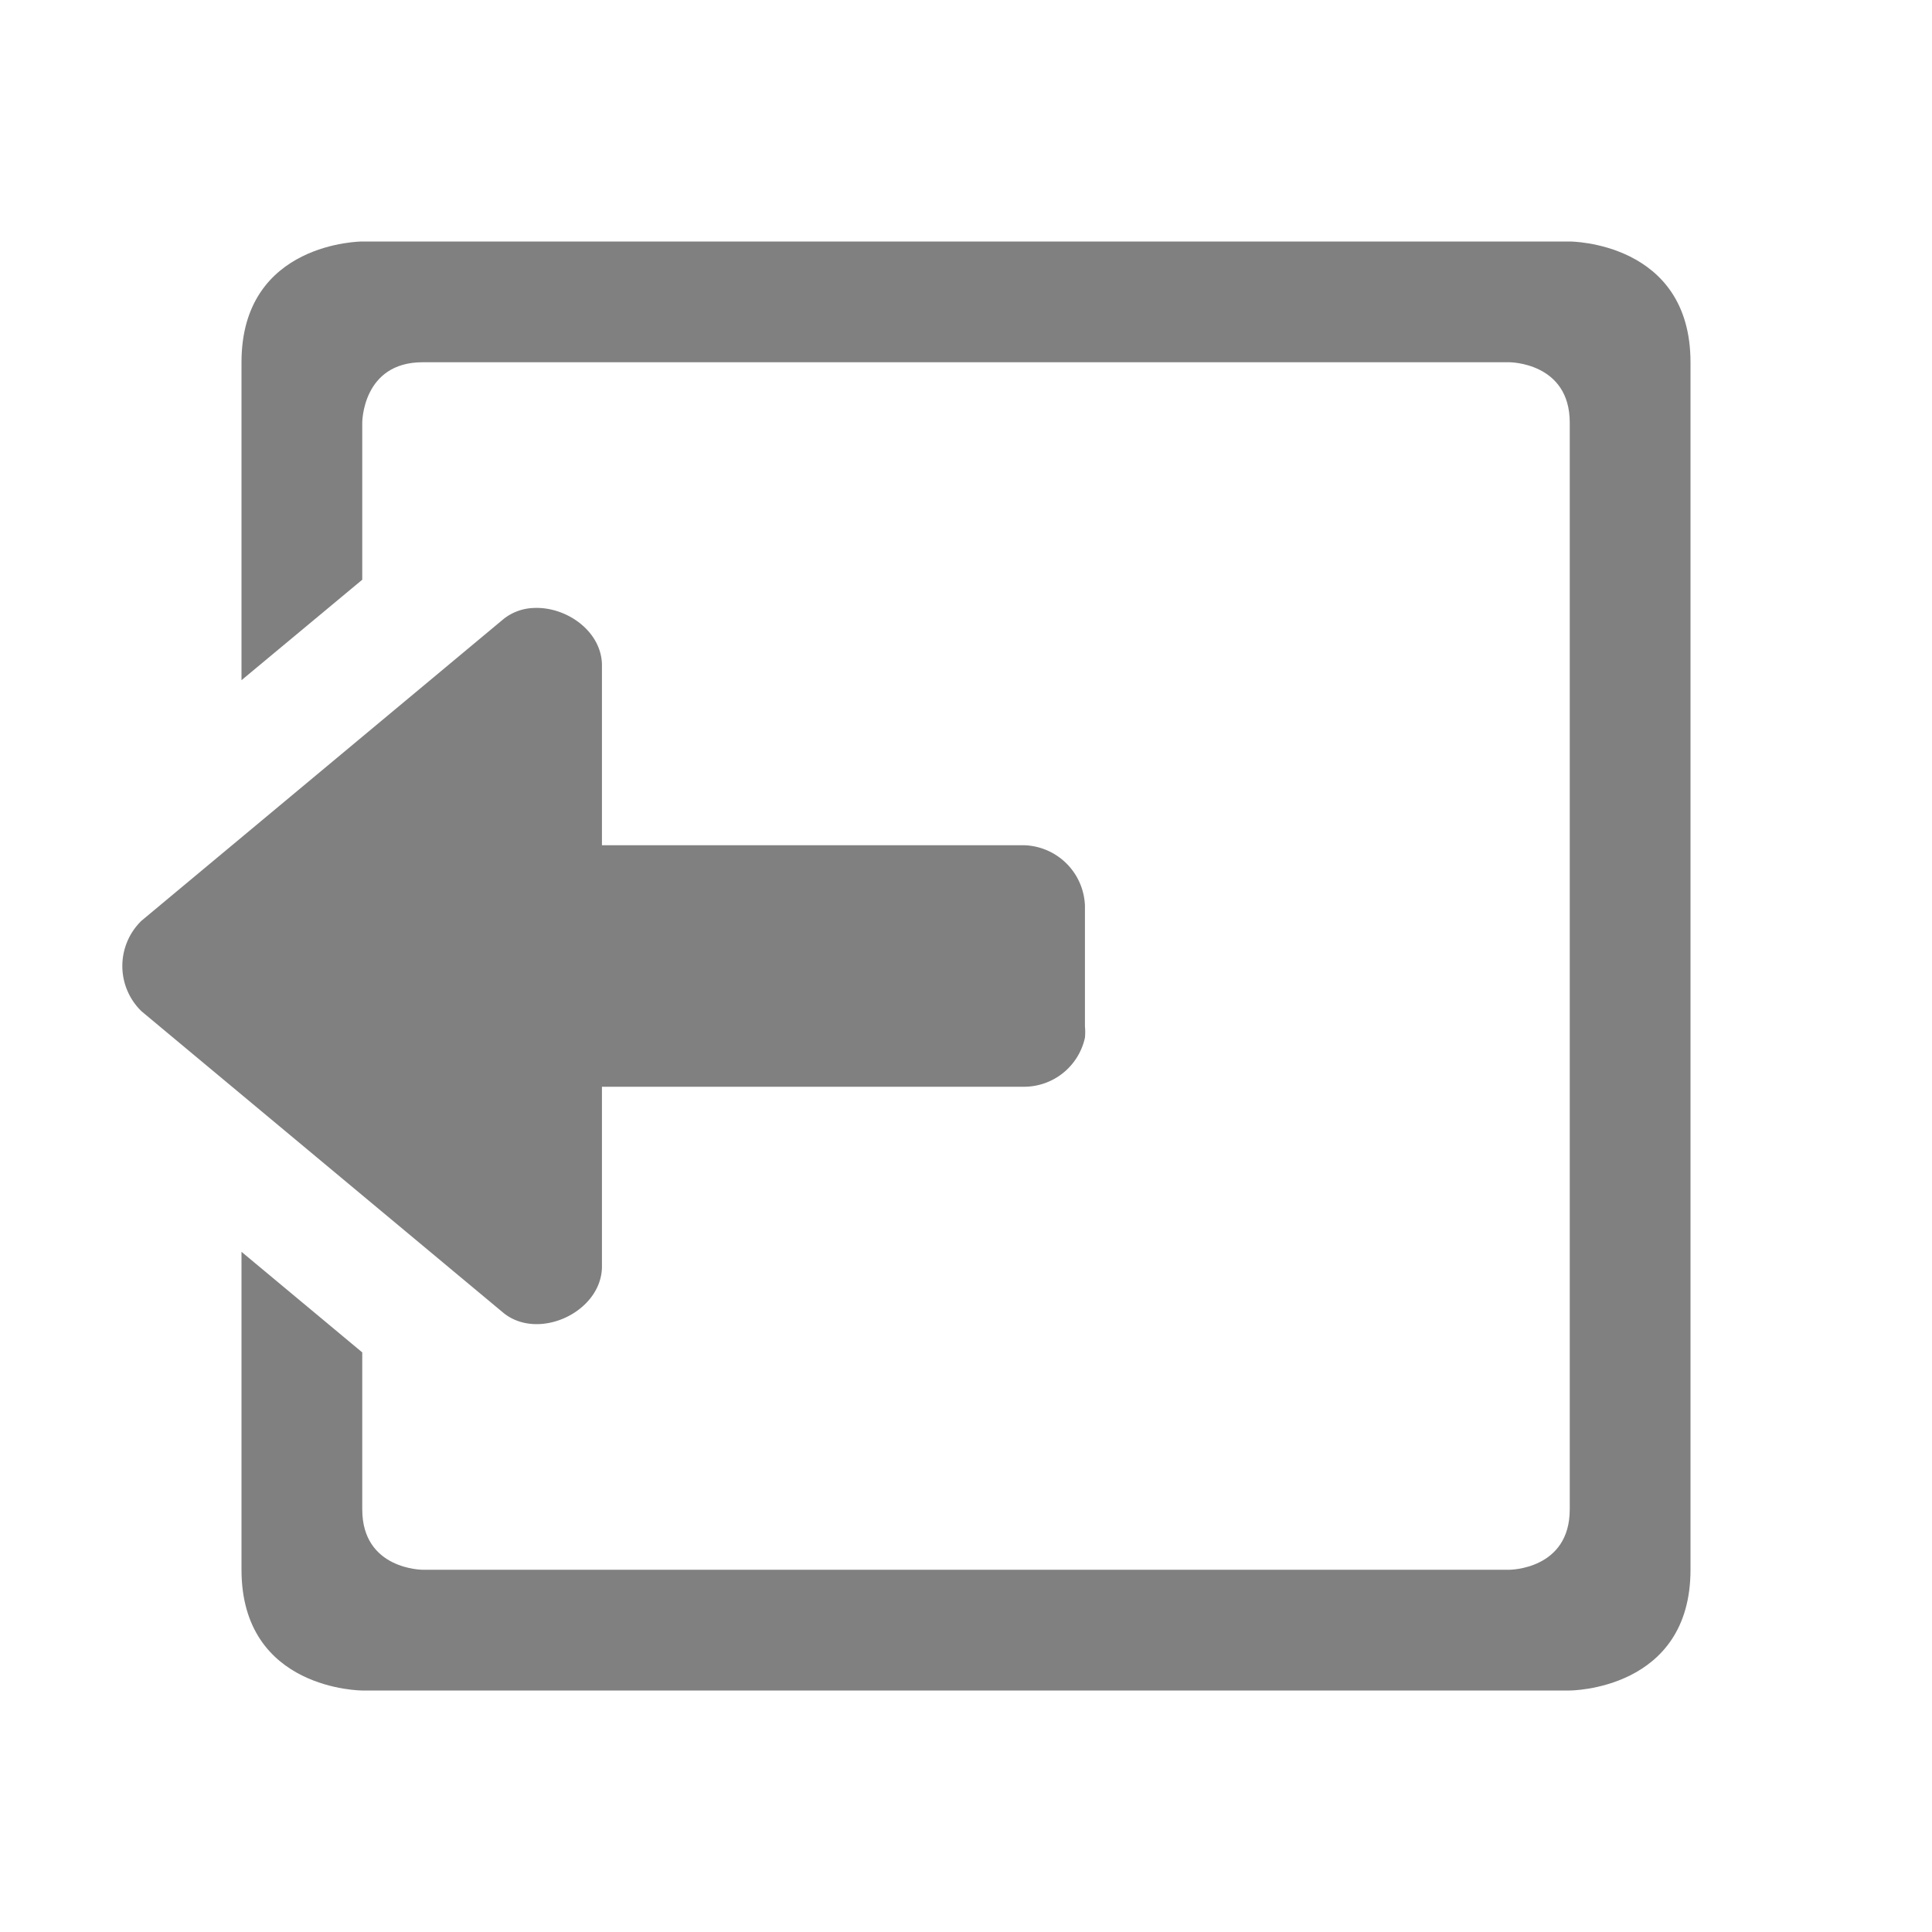<?xml version="1.0" encoding="UTF-8" standalone="no"?>
<svg
   xmlns:dc="http://purl.org/dc/elements/1.1/"
   xmlns:cc="http://creativecommons.org/ns#"
   xmlns:rdf="http://www.w3.org/1999/02/22-rdf-syntax-ns#"
   xmlns:svg="http://www.w3.org/2000/svg"
   xmlns="http://www.w3.org/2000/svg"
   xmlns:sodipodi="http://sodipodi.sourceforge.net/DTD/sodipodi-0.dtd"
   xmlns:inkscape="http://www.inkscape.org/namespaces/inkscape"
   width="16"
   height="16"
   version="1.1"
   id="svg6"
   sodipodi:docname="document-import-symbolic.svg"
   inkscape:version="0.92.3 (2405546, 2018-03-11)">
  <defs
     id="defs10" />
  <sodipodi:namedview
     pagecolor="#ffffff"
     bordercolor="#666666"
     borderopacity="1"
     objecttolerance="10"
     gridtolerance="10"
     guidetolerance="10"
     inkscape:pageopacity="0"
     inkscape:pageshadow="2"
     inkscape:window-width="640"
     inkscape:window-height="480"
     id="namedview8"
     showgrid="false"
     inkscape:zoom="18.25"
     inkscape:cx="-1.3150685"
     inkscape:cy="7.5616438"
     inkscape:current-layer="svg6" />
  <path
     style="color:#4d4d4d;overflow:visible;fill:#808080;fill-opacity:1"
     d="M 3,2 C 3,2 2,2 2,3 V 5.633 L 3,4.801 V 3.5 C 3,3.5 3,3 3.5,3 h 9 c 0,0 0.5,0 0.5,0.5 v 9 C 13,13 12.5,13 12.5,13 h -9 C 3.5,13 3,13 3,12.5 V 11.2 L 2,10.367 V 13 c 0,1 1,1 1,1 h 10 c 0,0 1,0 1,-1 V 3 C 14,2 13,2 13,2 Z"
     id="path825" />
  <path
     style="color:#4d4d4d;overflow:visible;fill:#808080;fill-opacity:1"
     d="m 4.42,5.035 a 0.423,0.423 0 0 0 -0.248,0.09 l -3,2.5 a 0.522,0.522 0 0 0 0,0.75 l 3,2.5 C 4.46,11.105 4.973,10.869 4.985,10.5 V 9 h 3.5 a 0.517,0.517 0 0 0 0.5,-0.406 0.489,0.489 0 0 0 0,-0.094 v -1 A 0.52,0.52 0 0 0 8.485,7 h -3.5 V 5.5 C 4.977,5.223 4.687,5.022 4.42,5.035 Z"
     id="path2" />
</svg>

